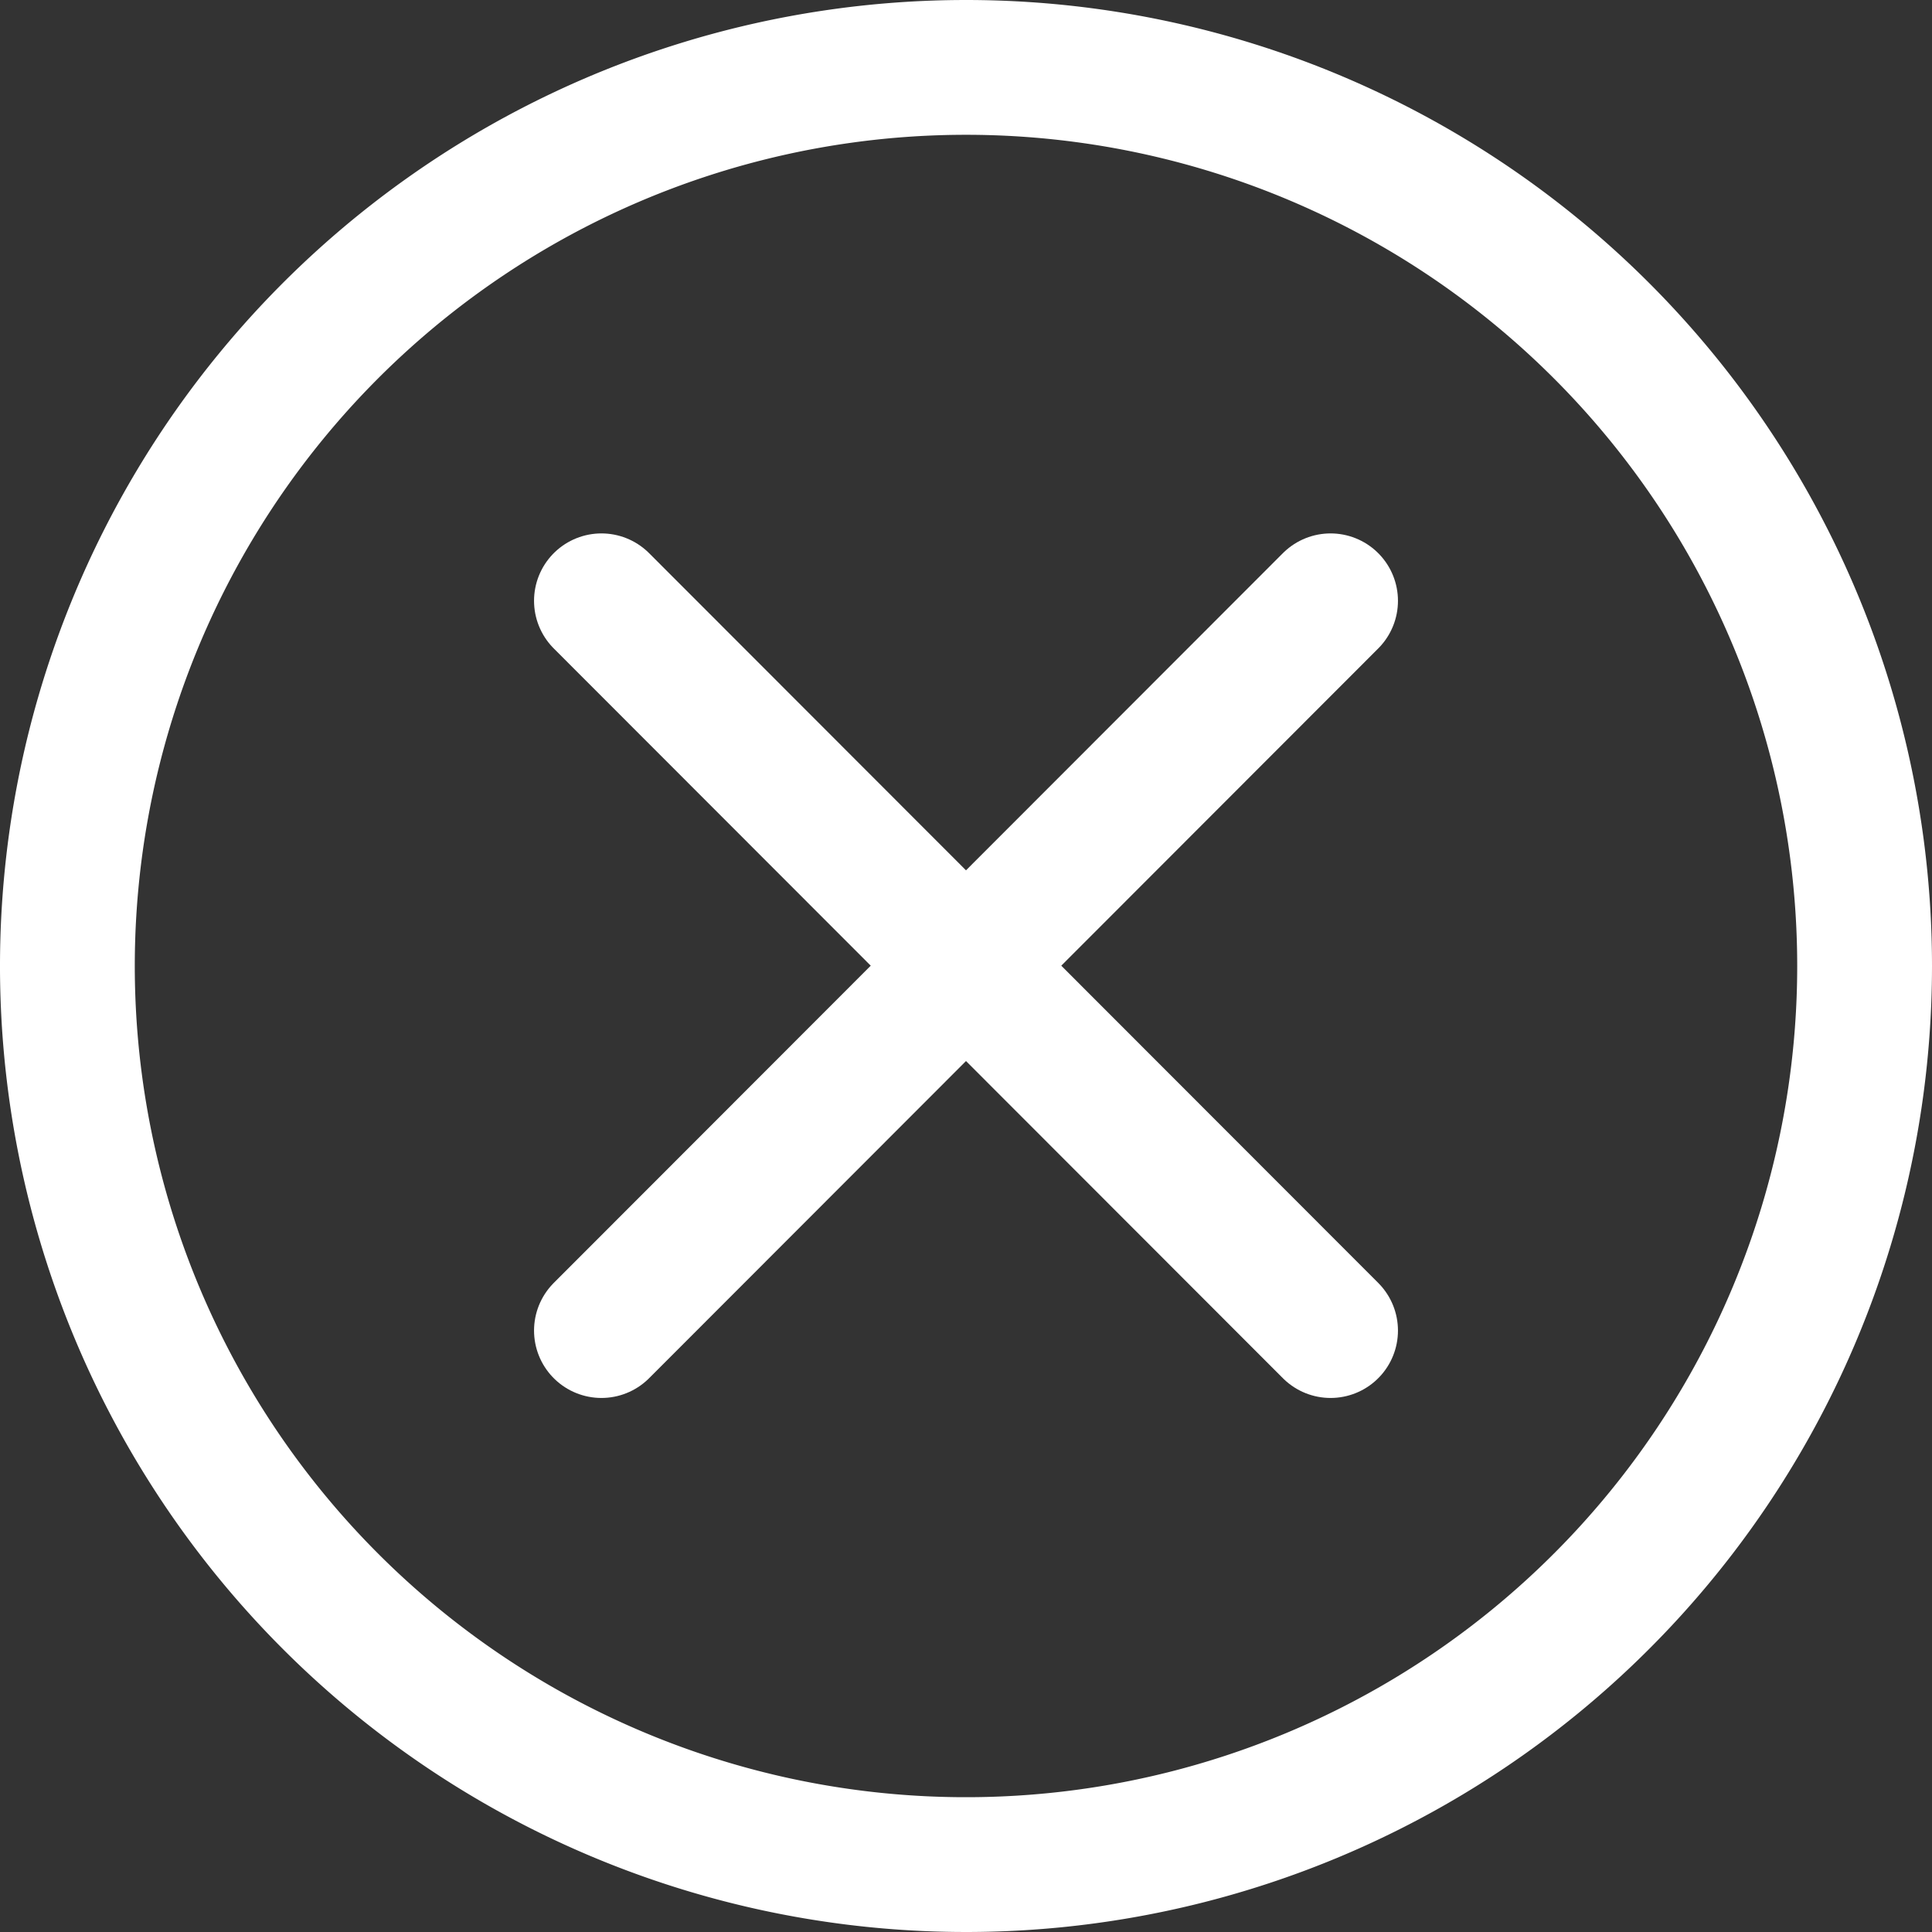 <svg xmlns="http://www.w3.org/2000/svg" width="21.5" height="21.5" viewBox="0 0 21.5 21.5">
  <rect x="0" y="0" width="21.5" height="21.5" fill="#333333" stroke="none"/>
  <g id="ic_closeround" transform="translate(-437.25 -167.25)">
    <line id="Line_23" data-name="Line 23" x1="8.114" y2="8.121" transform="translate(443.943 173.936)" fill="none" stroke="#fff" stroke-linecap="round" stroke-linejoin="round" stroke-width="1.5"/>
    <line id="Line_24" data-name="Line 24" x2="8.114" y2="8.121" transform="translate(443.943 173.936)" fill="none" stroke="#fff" stroke-linecap="round" stroke-linejoin="round" stroke-width="1.5"/>
    <path id="Path_804" data-name="Path 804" d="M2046.46,3.63a10,10,0,1,0,10,10A10,10,0,0,0,2046.46,3.63Z" transform="translate(-1598.46 164.37)" fill="none" stroke="#fff" stroke-linecap="round" stroke-linejoin="round" stroke-width="1.5"/>
  </g>
</svg>
